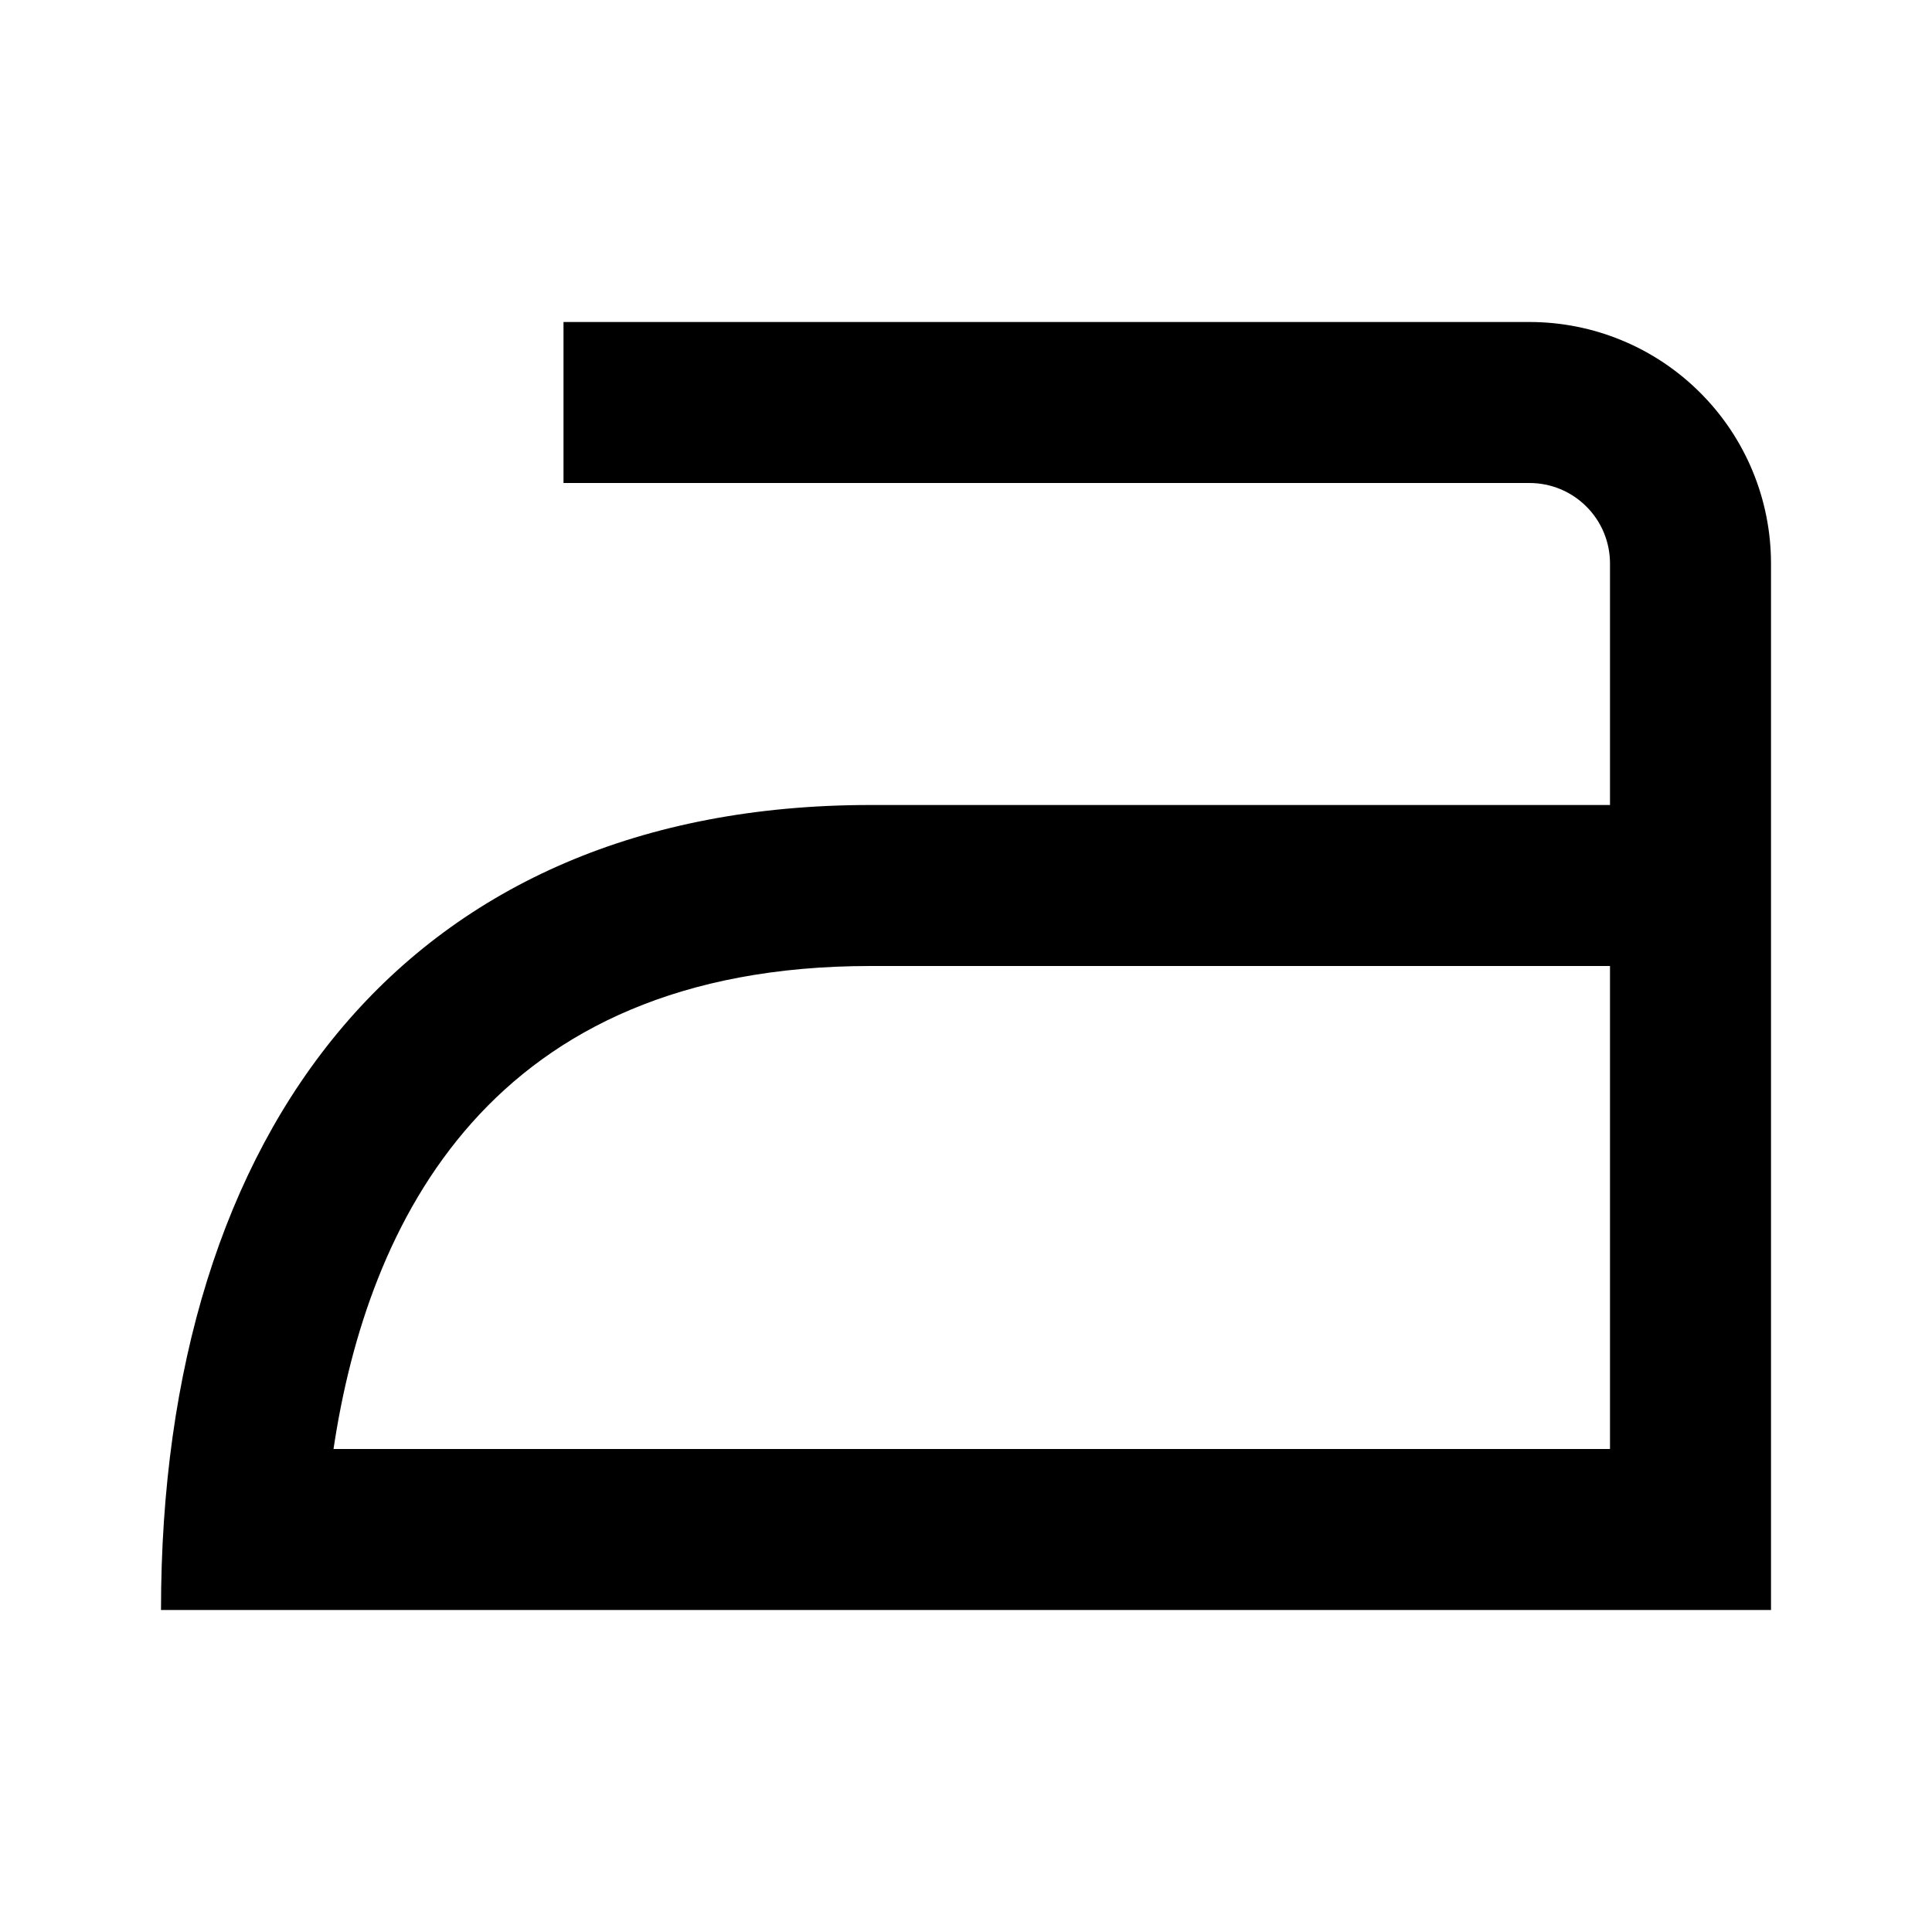 <svg width="24" height="24" viewBox="0 0 24 24" fill="none" xmlns="http://www.w3.org/2000/svg">
<path d="M19 4H7V6H19C19.265 6 19.52 6.105 19.707 6.293C19.895 6.48 20 6.735 20 7V10H10.812C5.094 10 2 14 2 20H22V7C22 6.204 21.684 5.441 21.121 4.879C20.559 4.316 19.796 4 19 4ZM20 18H4.143C4.563 15.192 6.083 12 10.813 12H20V18Z" fill="black"/>
</svg>
